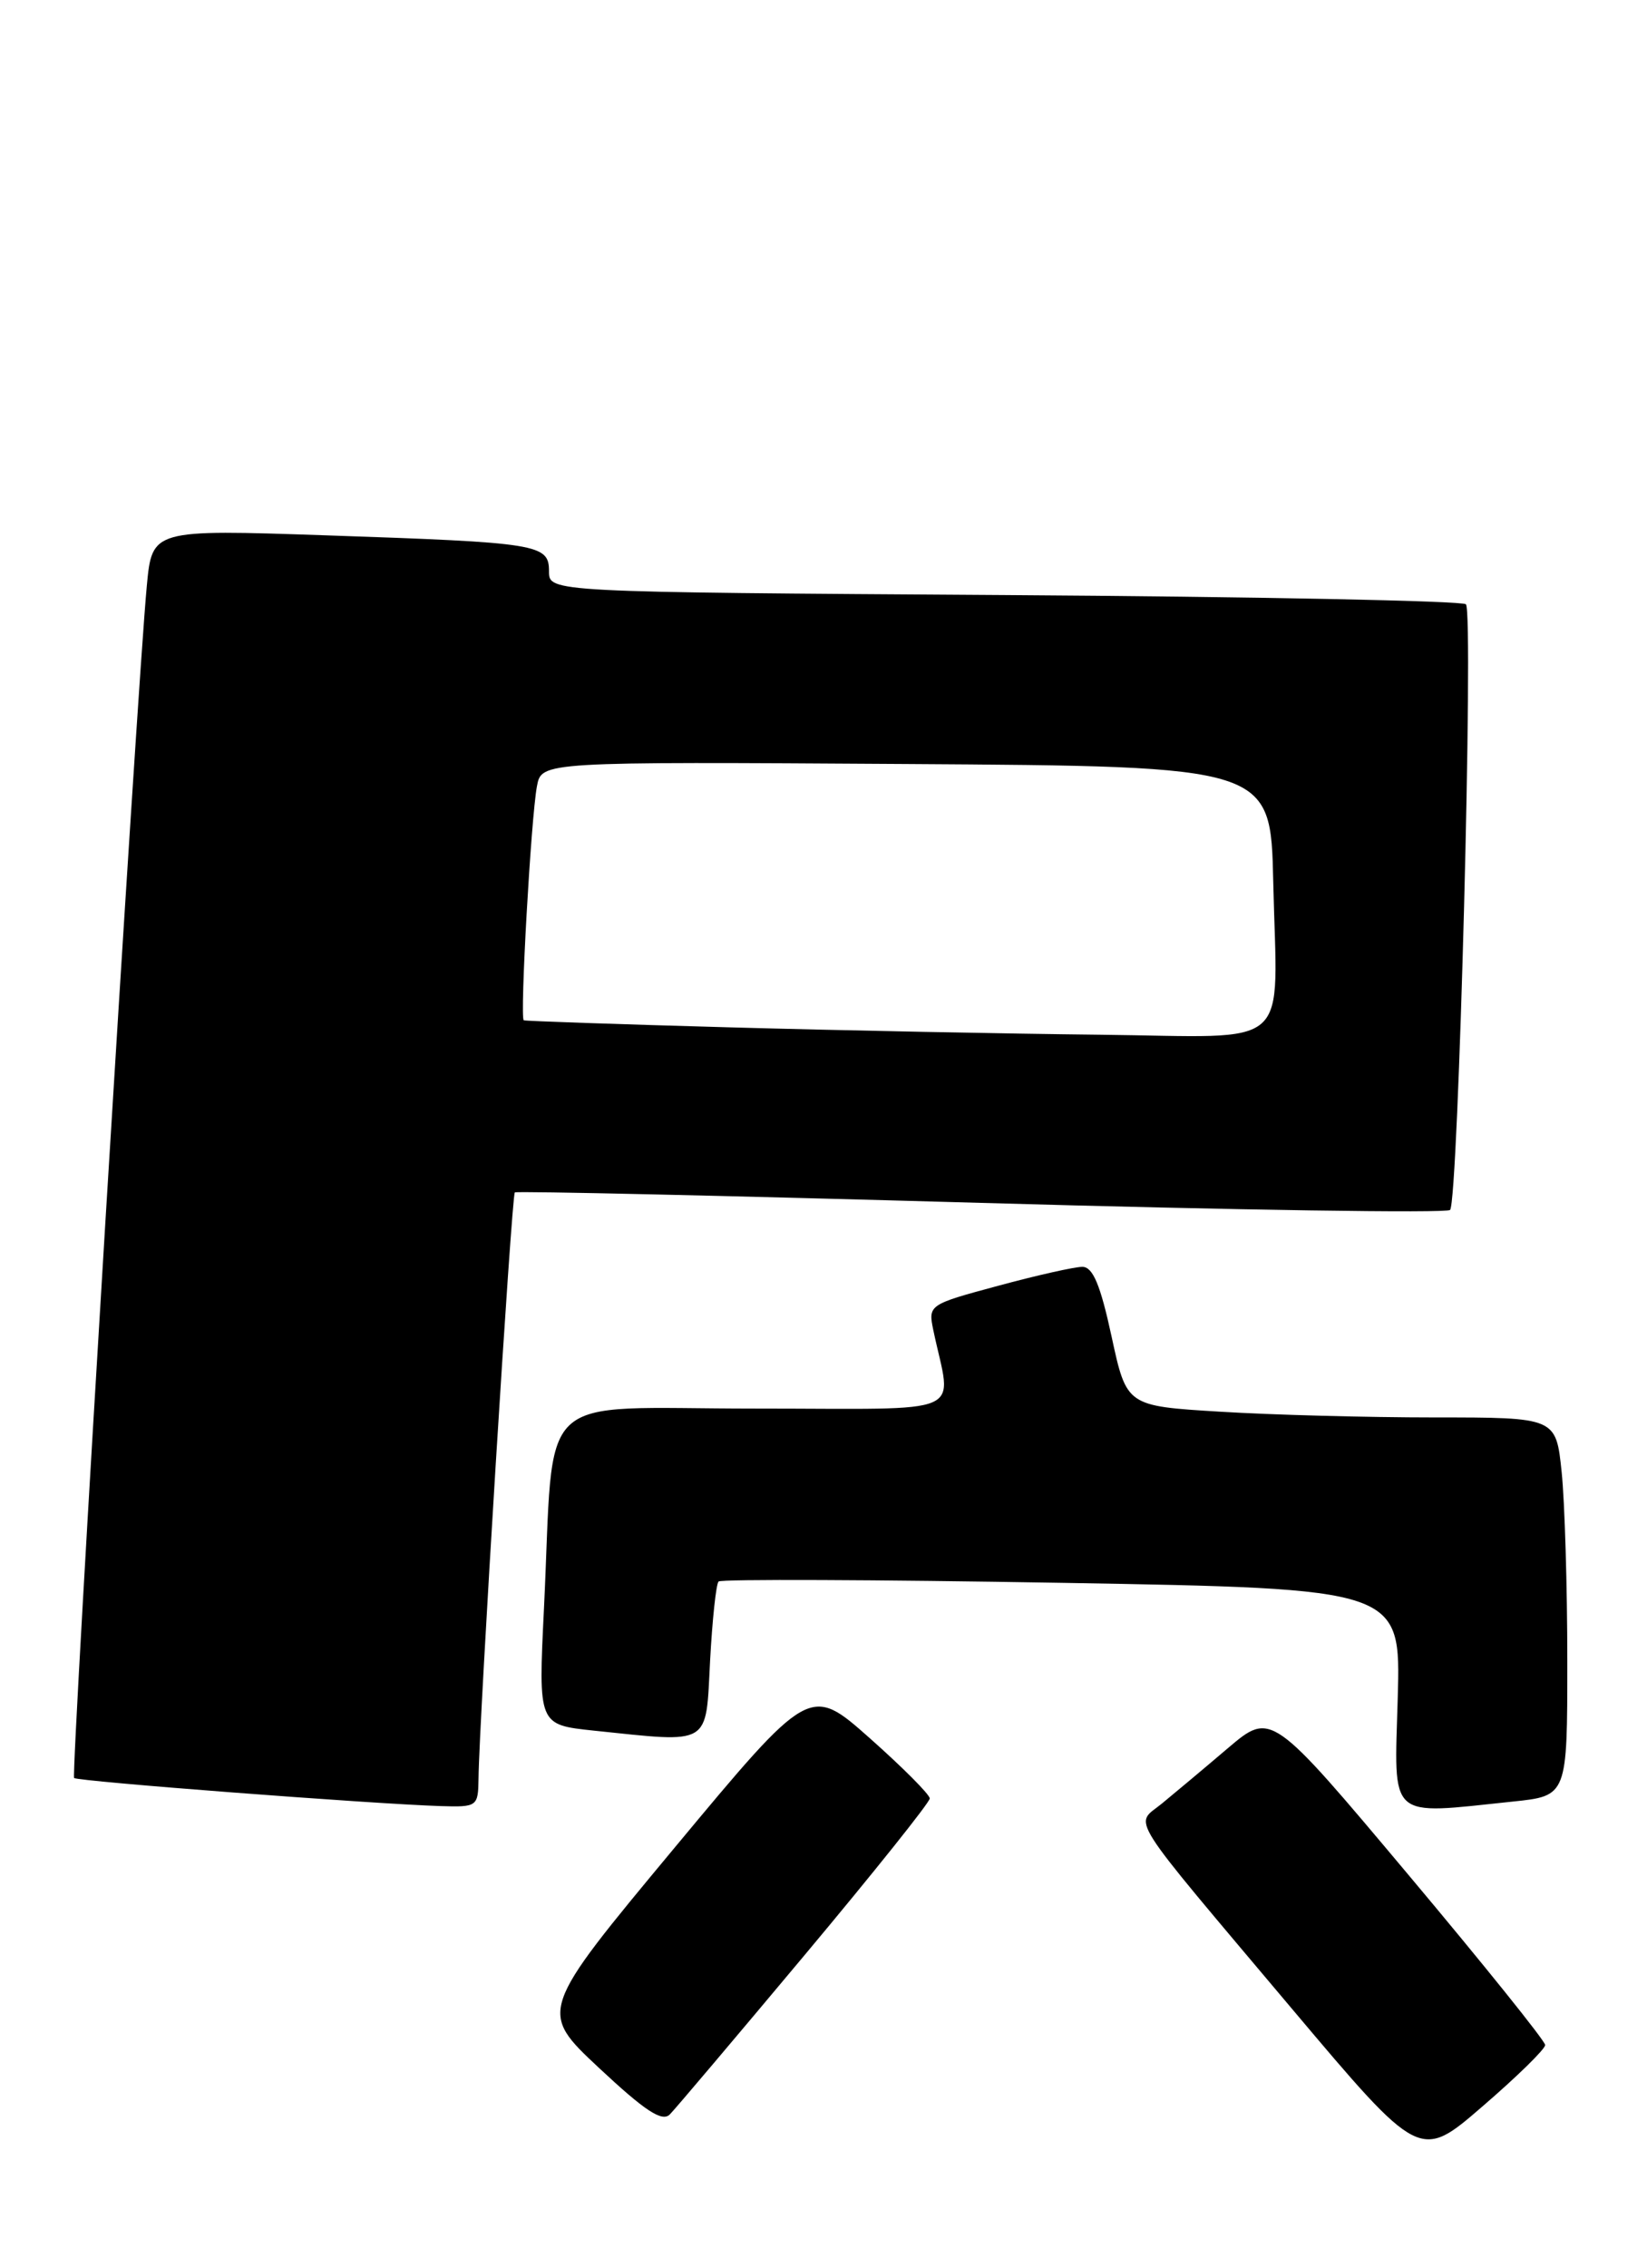 <?xml version="1.0" encoding="UTF-8" standalone="no"?>
<!DOCTYPE svg PUBLIC "-//W3C//DTD SVG 1.1//EN" "http://www.w3.org/Graphics/SVG/1.1/DTD/svg11.dtd" >
<svg xmlns="http://www.w3.org/2000/svg" xmlns:xlink="http://www.w3.org/1999/xlink" version="1.1" viewBox="0 0 186 256">
 <g >
 <path fill="currentColor"
d=" M 174.50 230.84 C 174.50 230.39 167.54 221.73 159.03 211.60 C 143.56 193.18 143.56 193.18 138.66 197.34 C 135.97 199.63 132.61 202.44 131.21 203.59 C 128.11 206.13 126.86 204.15 145.92 226.77 C 160.35 243.88 160.35 243.88 167.42 237.77 C 171.32 234.41 174.50 231.30 174.50 230.84 Z  M 90.90 220.65 C 98.65 211.39 105.00 203.45 105.00 203.01 C 105.00 202.57 101.95 199.51 98.23 196.21 C 91.46 190.21 91.46 190.21 76.14 208.62 C 60.82 227.04 60.82 227.04 67.66 233.44 C 72.85 238.29 74.78 239.56 75.65 238.67 C 76.28 238.03 83.14 229.92 90.90 220.65 Z  M 54.04 200.75 C 54.11 194.19 57.78 134.89 58.14 134.60 C 58.34 134.43 82.03 134.97 110.78 135.78 C 139.54 136.60 163.37 136.96 163.76 136.58 C 164.70 135.63 166.44 69.11 165.55 68.21 C 165.16 67.82 141.70 67.35 113.42 67.17 C 62.00 66.84 62.00 66.84 62.00 64.50 C 62.00 61.42 60.91 61.25 36.84 60.43 C 17.18 59.76 17.18 59.76 16.58 66.13 C 15.47 77.89 7.99 200.33 8.37 200.70 C 8.74 201.08 42.10 203.63 49.75 203.87 C 53.90 204.00 54.00 203.92 54.04 200.75 Z  M 170.85 203.36 C 177.00 202.72 177.00 202.72 177.00 187.50 C 177.00 179.14 176.71 169.53 176.36 166.15 C 175.72 160.00 175.72 160.00 162.01 160.00 C 154.48 160.00 143.57 159.71 137.77 159.35 C 127.23 158.71 127.23 158.71 125.53 150.85 C 124.27 145.03 123.42 143.00 122.23 143.00 C 121.36 143.00 117.07 143.96 112.72 145.14 C 104.88 147.25 104.81 147.30 105.40 150.14 C 107.47 160.04 109.83 159.00 85.22 159.00 C 59.97 159.00 62.65 156.46 61.43 181.60 C 60.79 194.69 60.79 194.69 67.04 195.35 C 80.40 196.74 79.69 197.17 80.19 187.51 C 80.44 182.85 80.87 178.80 81.15 178.52 C 81.43 178.24 98.88 178.31 119.93 178.67 C 158.20 179.33 158.20 179.33 157.85 191.66 C 157.45 205.60 156.61 204.85 170.85 203.36 Z  M 82.50 115.97 C 69.85 115.62 59.34 115.26 59.15 115.17 C 58.69 114.95 59.97 92.28 60.64 88.74 C 61.16 85.98 61.16 85.98 102.33 86.24 C 143.50 86.50 143.50 86.50 143.79 99.50 C 144.22 118.93 146.37 117.04 124.23 116.80 C 113.93 116.69 95.15 116.32 82.50 115.97 Z "/>
</g>
</svg>